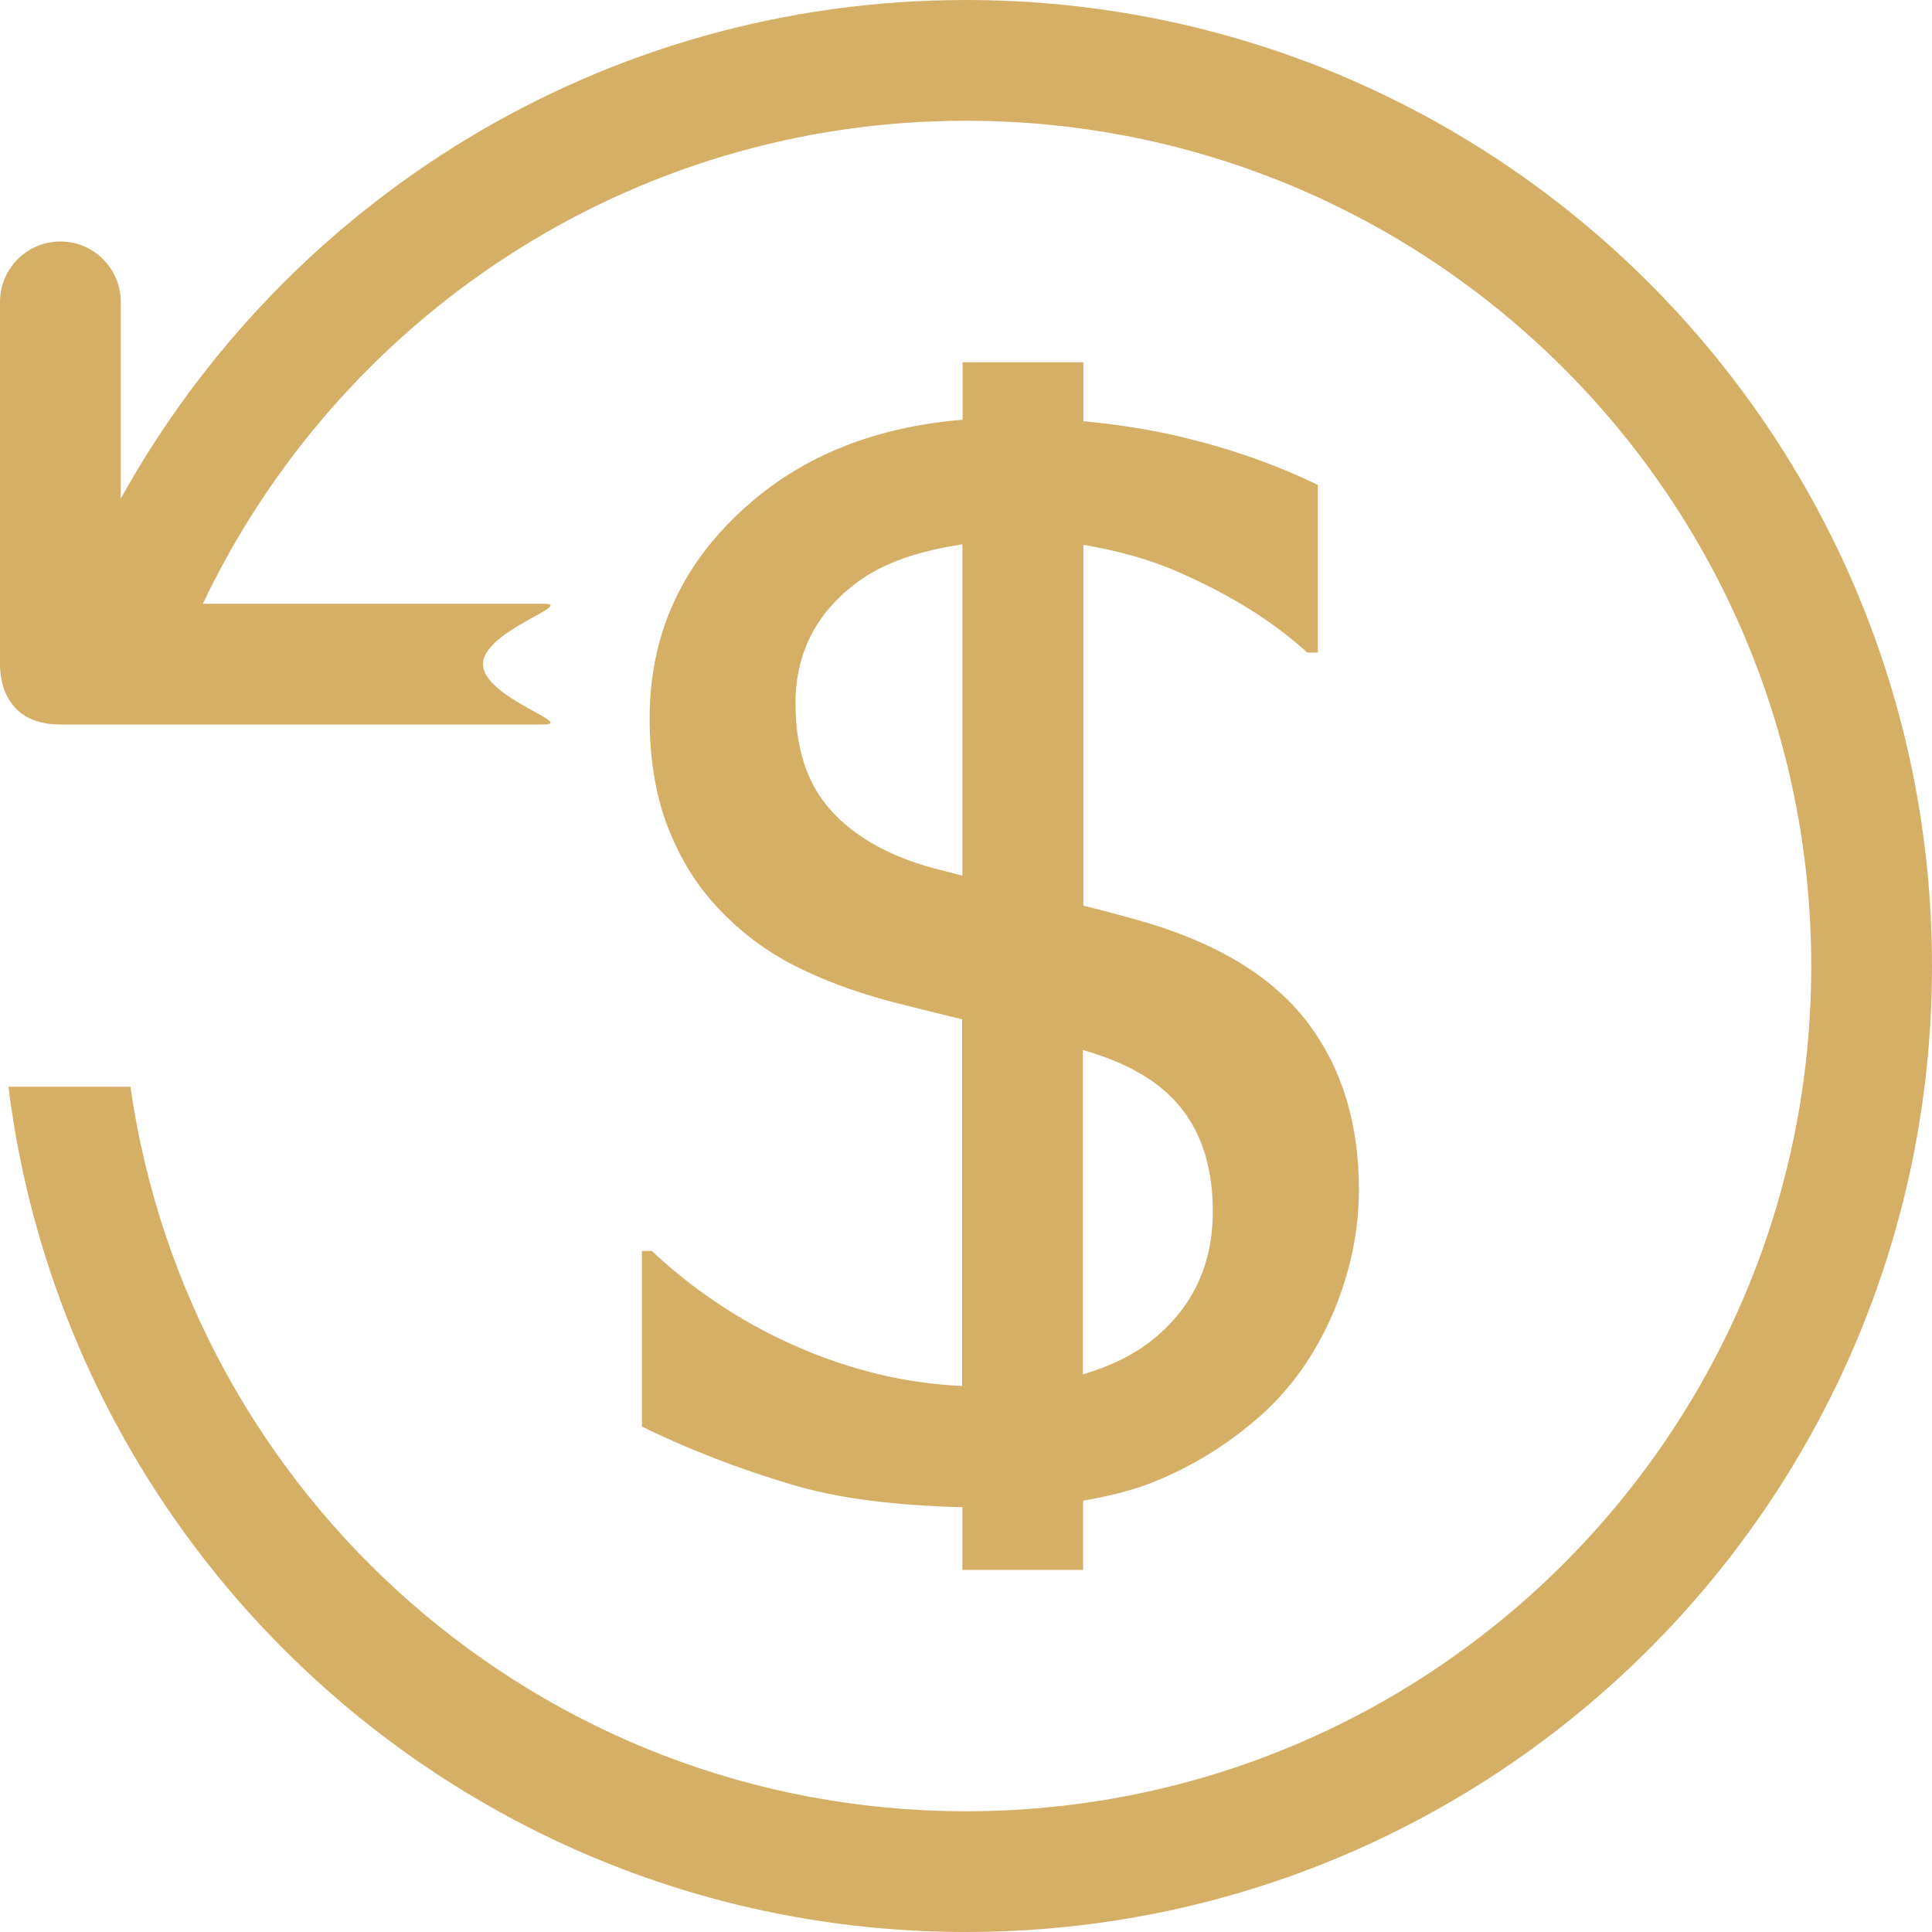 ﻿<?xml version="1.0" encoding="utf-8"?>
<svg version="1.1" xmlns:xlink="http://www.w3.org/1999/xlink" width="40px" height="40px" xmlns="http://www.w3.org/2000/svg">
  <g transform="matrix(1 0 0 1 -174 -144 )">
    <path d="M 19.92 28.695  C 18.895 28.65  17.84 28.43  16.745 27.985  C 15.535 27.49  14.45 26.795  13.495 25.9  L 13.29 25.9  L 13.29 29.535  C 14.265 30.015  15.31 30.415  16.42 30.745  C 17.395 31.035  18.585 31.17  19.925 31.205  L 19.925 32.505  L 22.425 32.505  L 22.425 31.07  C 22.915 30.985  23.375 30.875  23.775 30.725  C 24.66 30.385  25.45 29.895  26.155 29.26  C 26.78 28.685  27.265 27.98  27.615 27.15  C 27.96 26.32  28.135 25.48  28.135 24.63  C 28.135 23.275  27.79 22.13  27.095 21.2  C 26.4 20.27  25.305 19.58  23.8 19.12  C 23.415 19.005  22.945 18.88  22.43 18.75  L 22.43 11.28  C 23.105 11.395  23.765 11.565  24.4 11.845  C 25.485 12.32  26.37 12.875  27.065 13.51  L 27.285 13.51  L 27.285 10.04  C 26.355 9.59  25.35 9.245  24.26 9  C 23.67 8.87  23.055 8.78  22.43 8.72  L 22.43 7.5  L 19.93 7.5  L 19.93 8.69  C 18.185 8.835  16.705 9.395  15.525 10.42  C 14.14 11.62  13.45 13.1  13.45 14.87  C 13.45 15.72  13.575 16.47  13.825 17.12  C 14.075 17.77  14.425 18.335  14.875 18.81  C 15.335 19.3  15.86 19.695  16.455 19.995  C 17.05 20.3  17.725 20.545  18.475 20.745  C 19.025 20.885  19.495 21  19.92 21.105  L 19.92 28.695  Z M 22.42 28.455  L 22.42 21.74  C 23.355 22.005  24.035 22.405  24.465 22.955  C 24.895 23.5  25.11 24.21  25.11 25.08  C 25.11 26.175  24.7 27.055  23.88 27.725  C 23.485 28.045  22.995 28.285  22.42 28.455  Z M 19.925 18.13  C 19.72 18.075  19.505 18.02  19.325 17.975  C 18.395 17.72  17.69 17.32  17.2 16.775  C 16.71 16.23  16.47 15.49  16.47 14.565  C 16.47 13.54  16.885 12.71  17.715 12.08  C 18.305 11.63  19.075 11.4  19.925 11.27  L 19.925 18.13  Z M 40 20  C 40 8.955  31.045 0  20 0  C 12.465 0  5.91 4.17  2.5 10.325  L 2.5 6.25  C 2.5 5.56  1.94 5  1.25 5  C 0.56 5  0 5.56  0 6.25  L 0 13.75  C 0 13.9  0 15  1.25 15  L 11.25 15  C 11.94 15  10 14.44  10 13.75  C 10 13.06  11.94 12.5  11.25 12.5  L 4.2 12.5  C 7.01 6.59  13.02 2.5  20 2.5  C 29.665 2.5  37.5 10.335  37.5 20  C 37.5 29.665  29.665 37.5  20 37.5  C 11.185 37.5  3.915 30.975  2.7 22.5  L 0.175 22.5  C 1.405 32.365  9.805 40  20 40  C 31.045 40  40 31.045  40 20  Z " fill-rule="nonzero" fill="#d6af66" stroke="none" transform="matrix(1 0 0 1 174 144 )" />
  </g>
</svg>